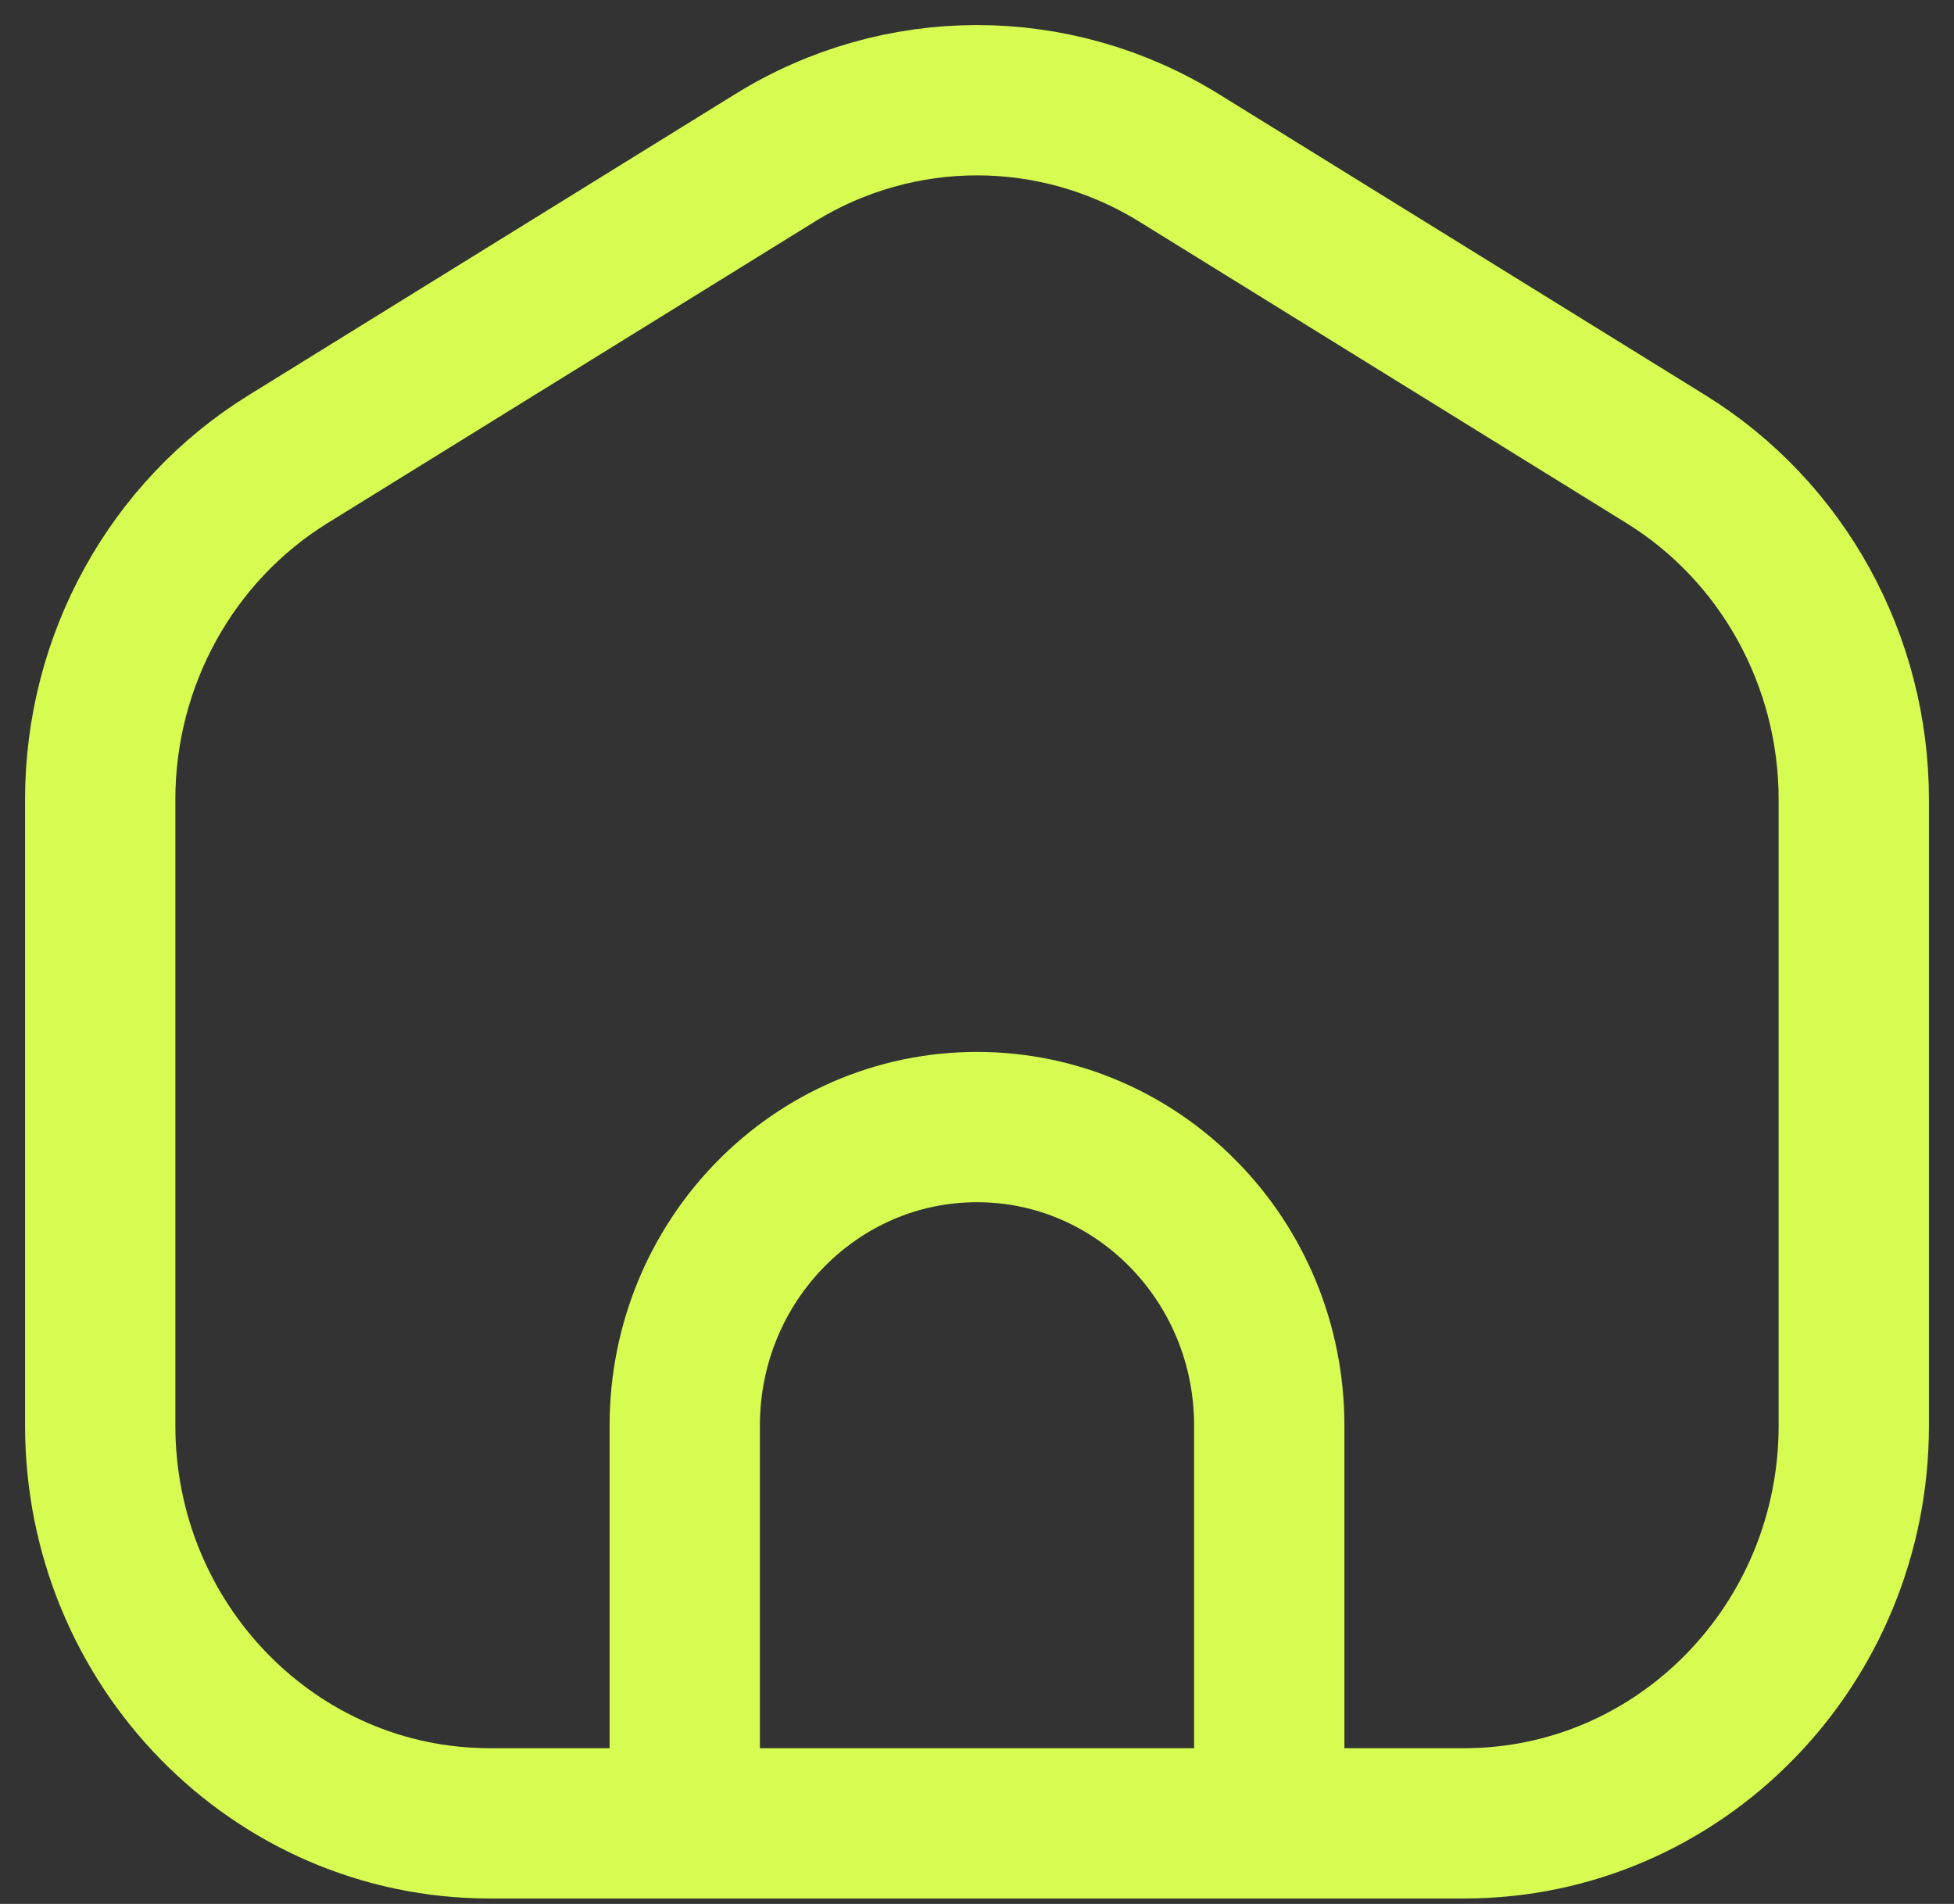 <?xml version="1.0" encoding="UTF-8" standalone="no"?><svg width='39' height='38' viewBox='0 0 39 38' fill='none' xmlns='http://www.w3.org/2000/svg'>
<rect x="0" y="0" width="39" height="38" fill="#333333" stroke="none"/>
<path d='M13.667 36.392H9.778C5.482 36.392 2 32.837 2 28.451V15.958C2 13.181 3.421 10.606 5.747 9.166L15.469 3.15C17.947 1.617 21.053 1.617 23.531 3.15L33.253 9.166C35.579 10.606 37 13.181 37 15.958V28.451C37 32.837 33.518 36.392 29.222 36.392H25.333M13.667 36.392V28.451C13.667 25.161 16.278 22.495 19.5 22.495C22.722 22.495 25.333 25.161 25.333 28.451V36.392M13.667 36.392H25.333' stroke='#D6FB51' stroke-width='3' stroke-linecap='round' stroke-linejoin='round'/>
</svg>
